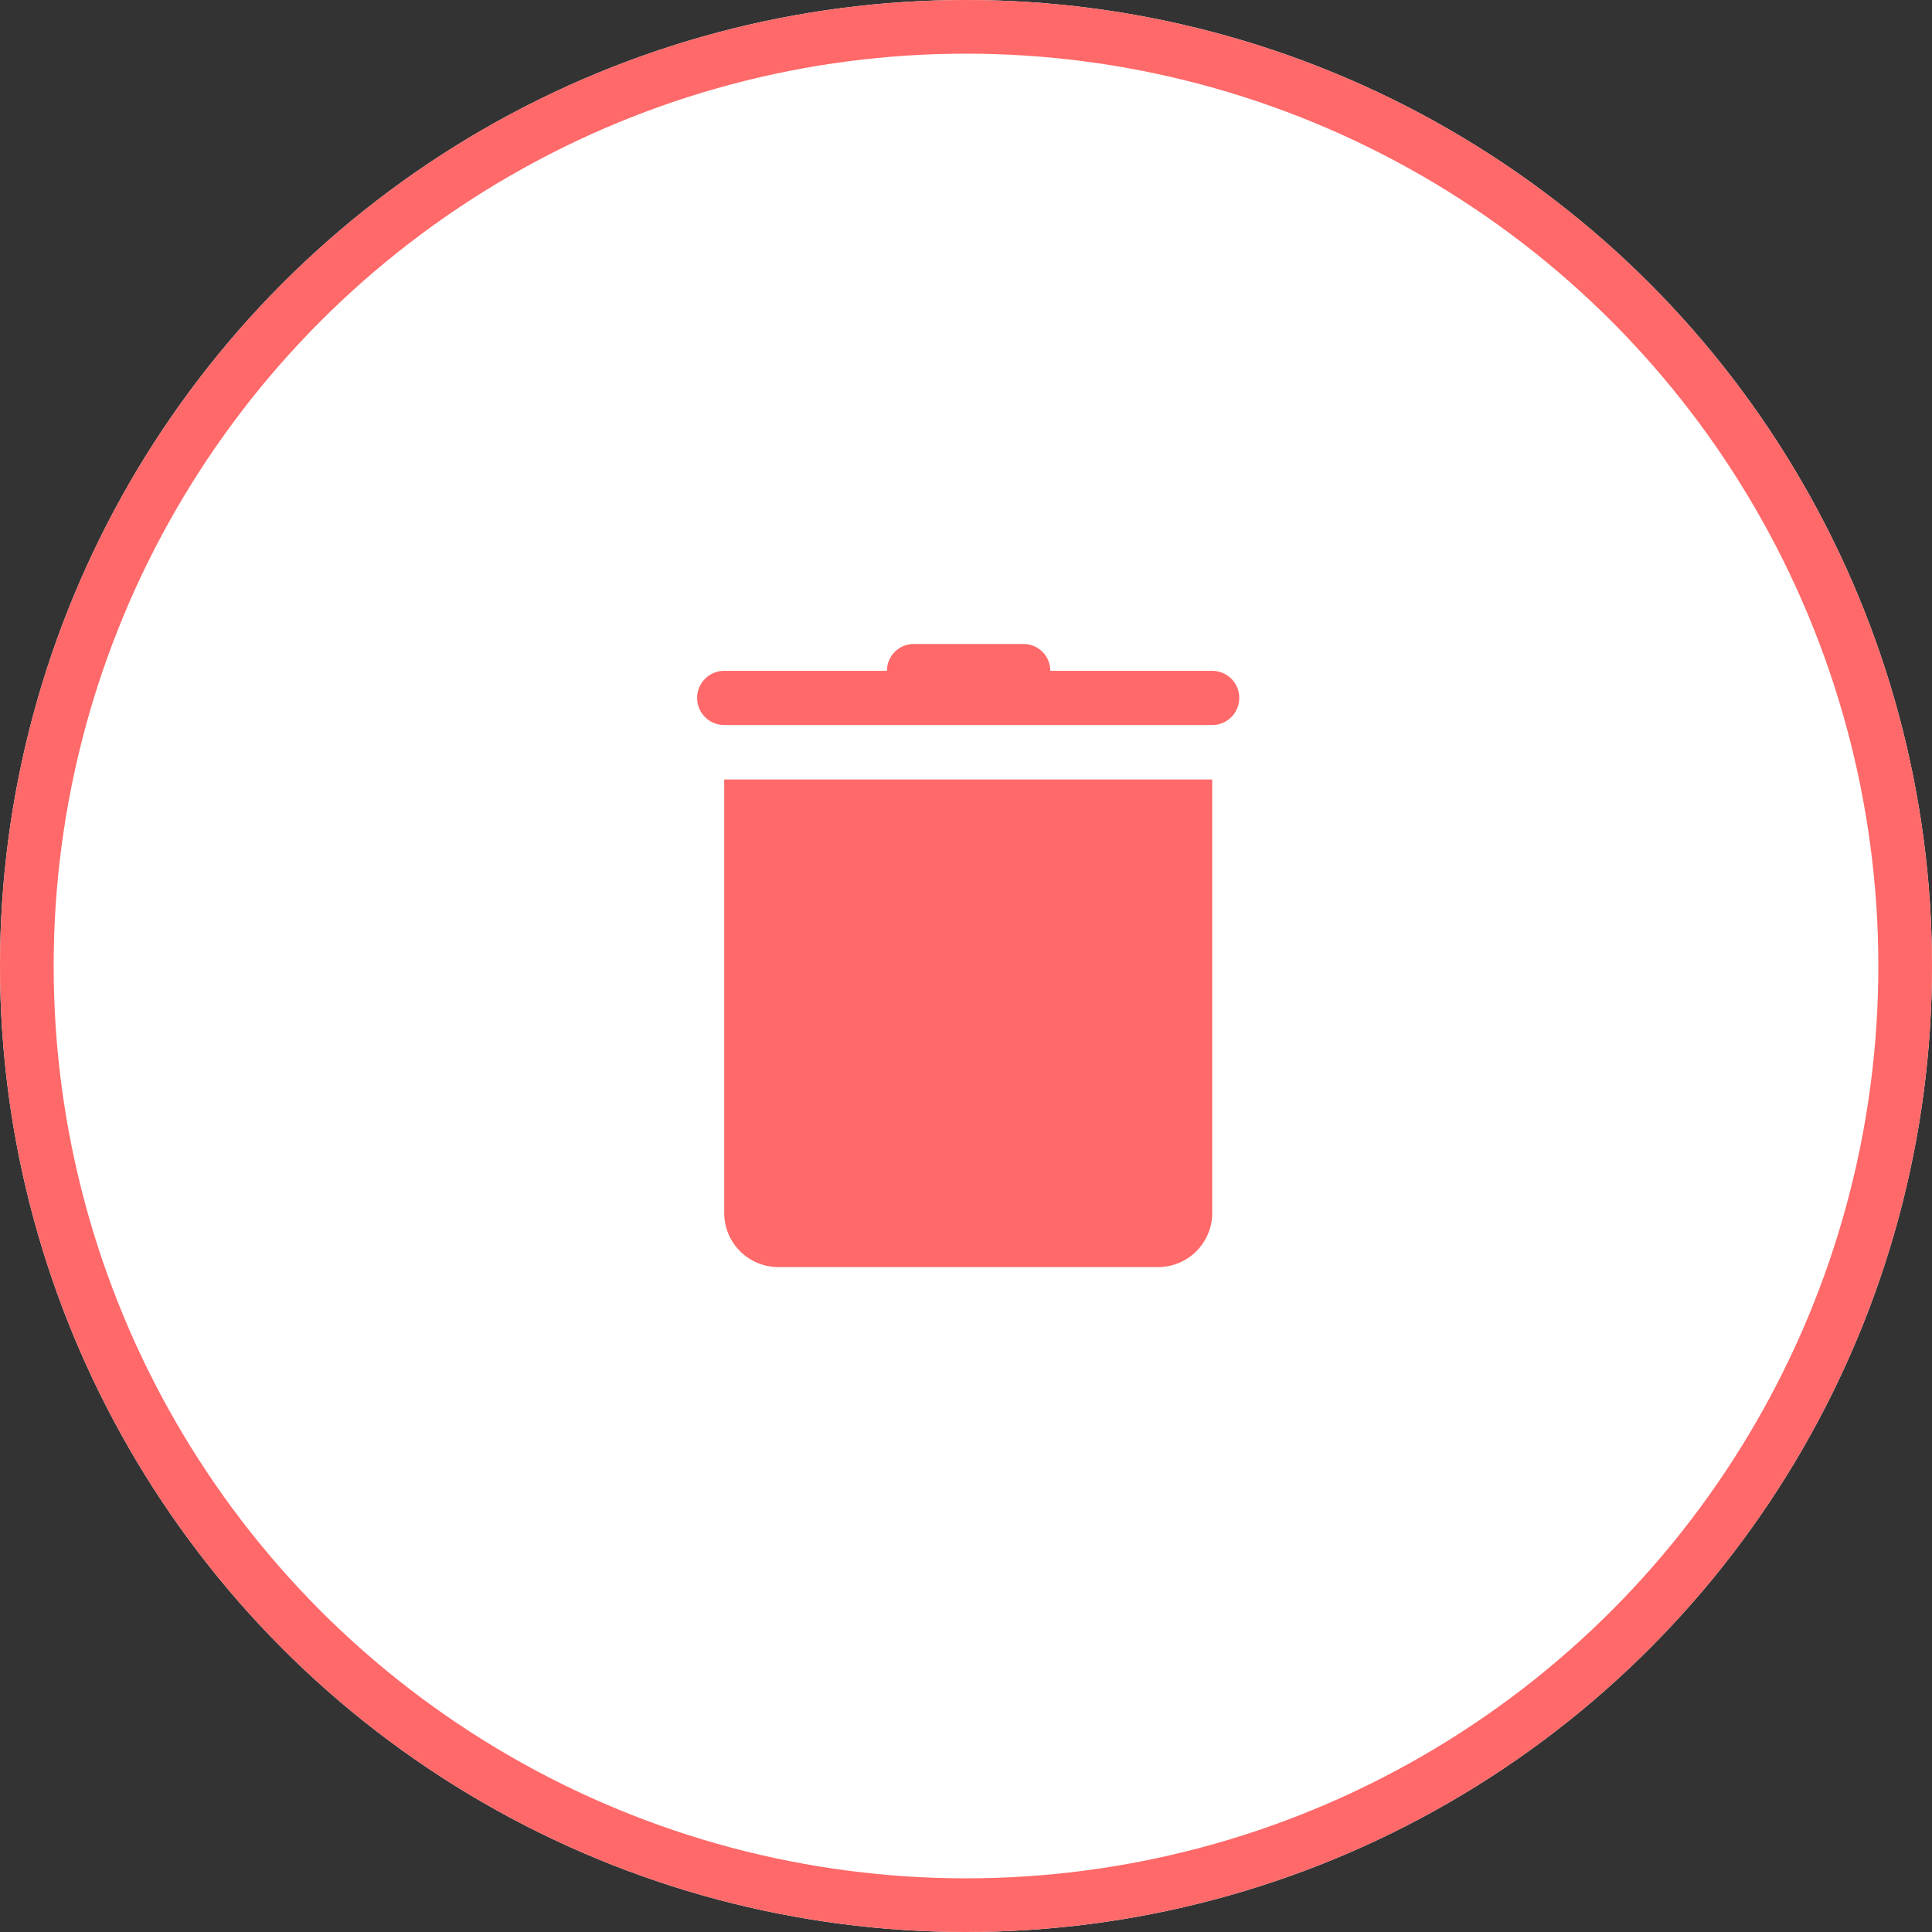 <svg id="delete-circle" xmlns="http://www.w3.org/2000/svg" width="36" height="36" viewBox="0 0 36 36">
  <rect x="0" y="0" width="36" height="36" fill="#333333" stroke="none"/>
  <g id="Ellipse_128">
    <circle id="Oval" cx="18" cy="18" r="18" fill="#fff"/>
    <circle id="Oval-2" data-name="Oval" cx="17.5" cy="17.5" r="17.5" transform="translate(0.5 0.5)" fill="none" stroke="#ff6969" stroke-miterlimit="10" stroke-width="1"/>
  </g>
  <path id="icons8-trash" d="M1.515,11.61A1.008,1.008,0,0,1,.5,10.6V2.525H9.593V10.6a1.008,1.008,0,0,1-1.01,1.01ZM.5,1.51A.5.5,0,1,1,.5.5H3.532A.5.5,0,0,1,4.044,0h2.02a.5.5,0,0,1,.512.5H9.592a.5.5,0,0,1,0,1.01Z" transform="translate(12.995 12)" fill="#ff6969"/>
</svg>
